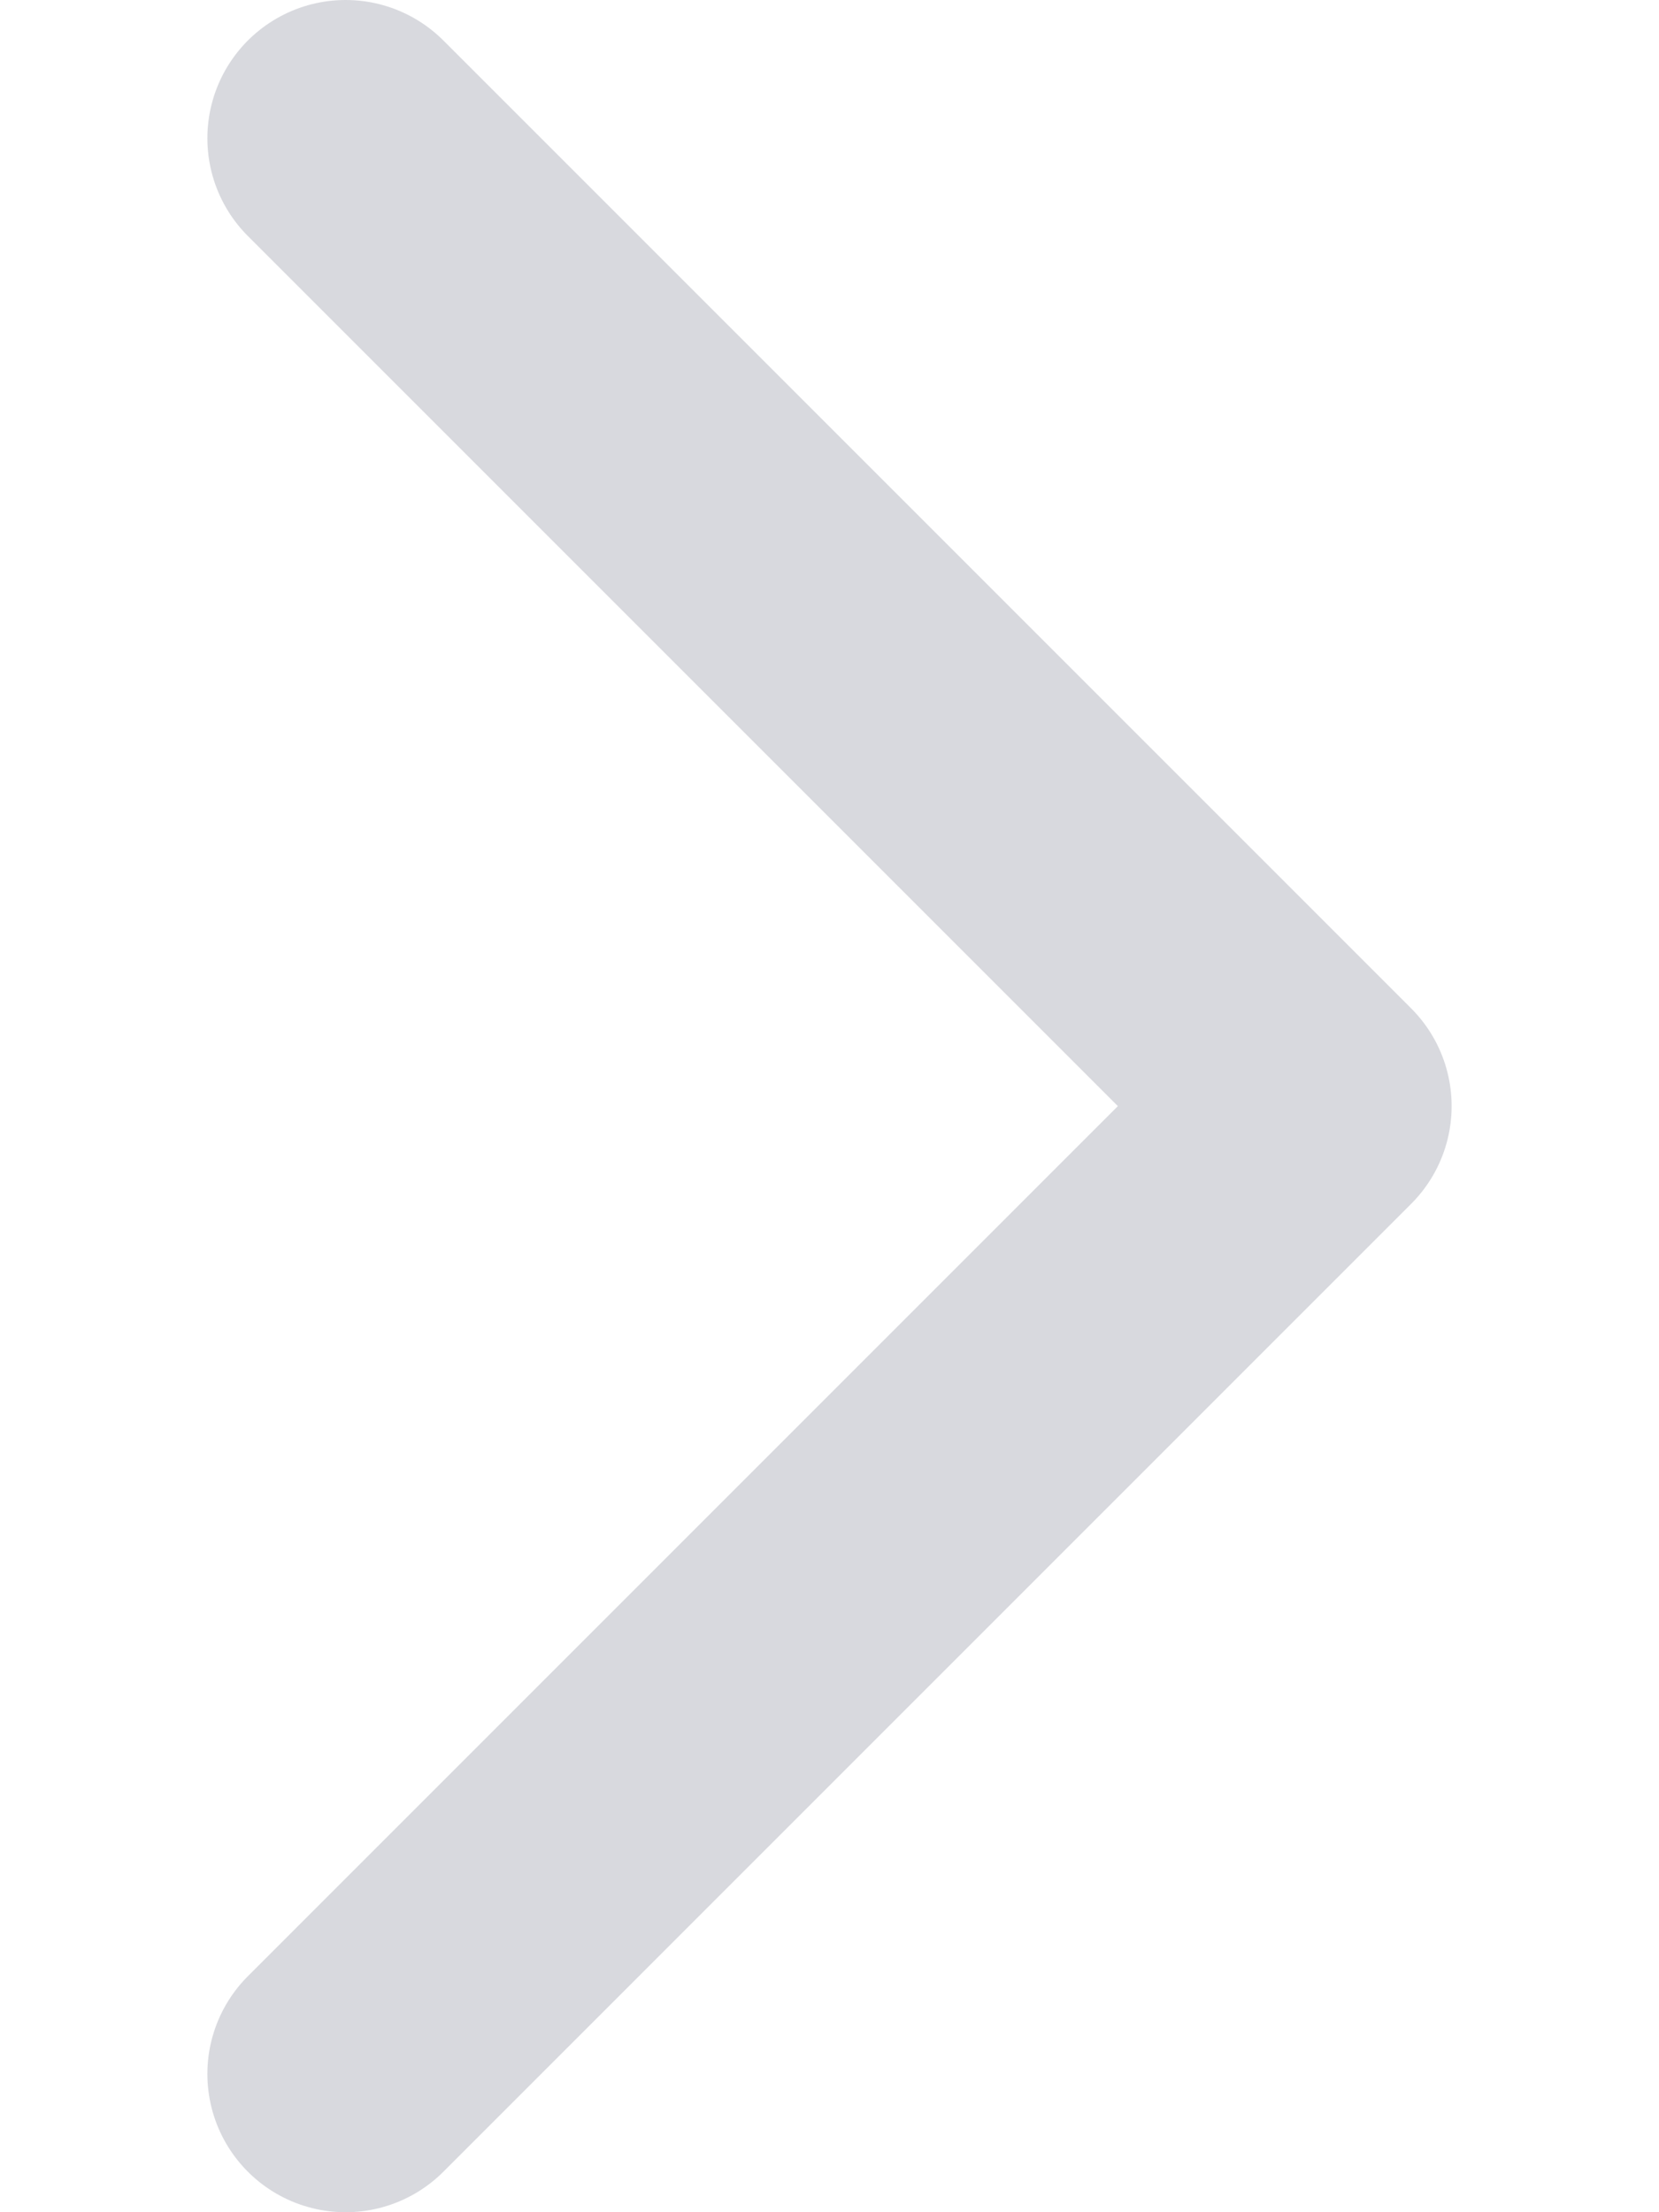 <svg width="6" height="8" viewBox="0 0 6 8" fill="none" xmlns="http://www.w3.org/2000/svg">
<path d="M1.25 7.5L4.75 4L1.25 0.5" stroke="#67697C" stroke-opacity="0.25" stroke-linecap="round" stroke-linejoin="round"/>
</svg>
